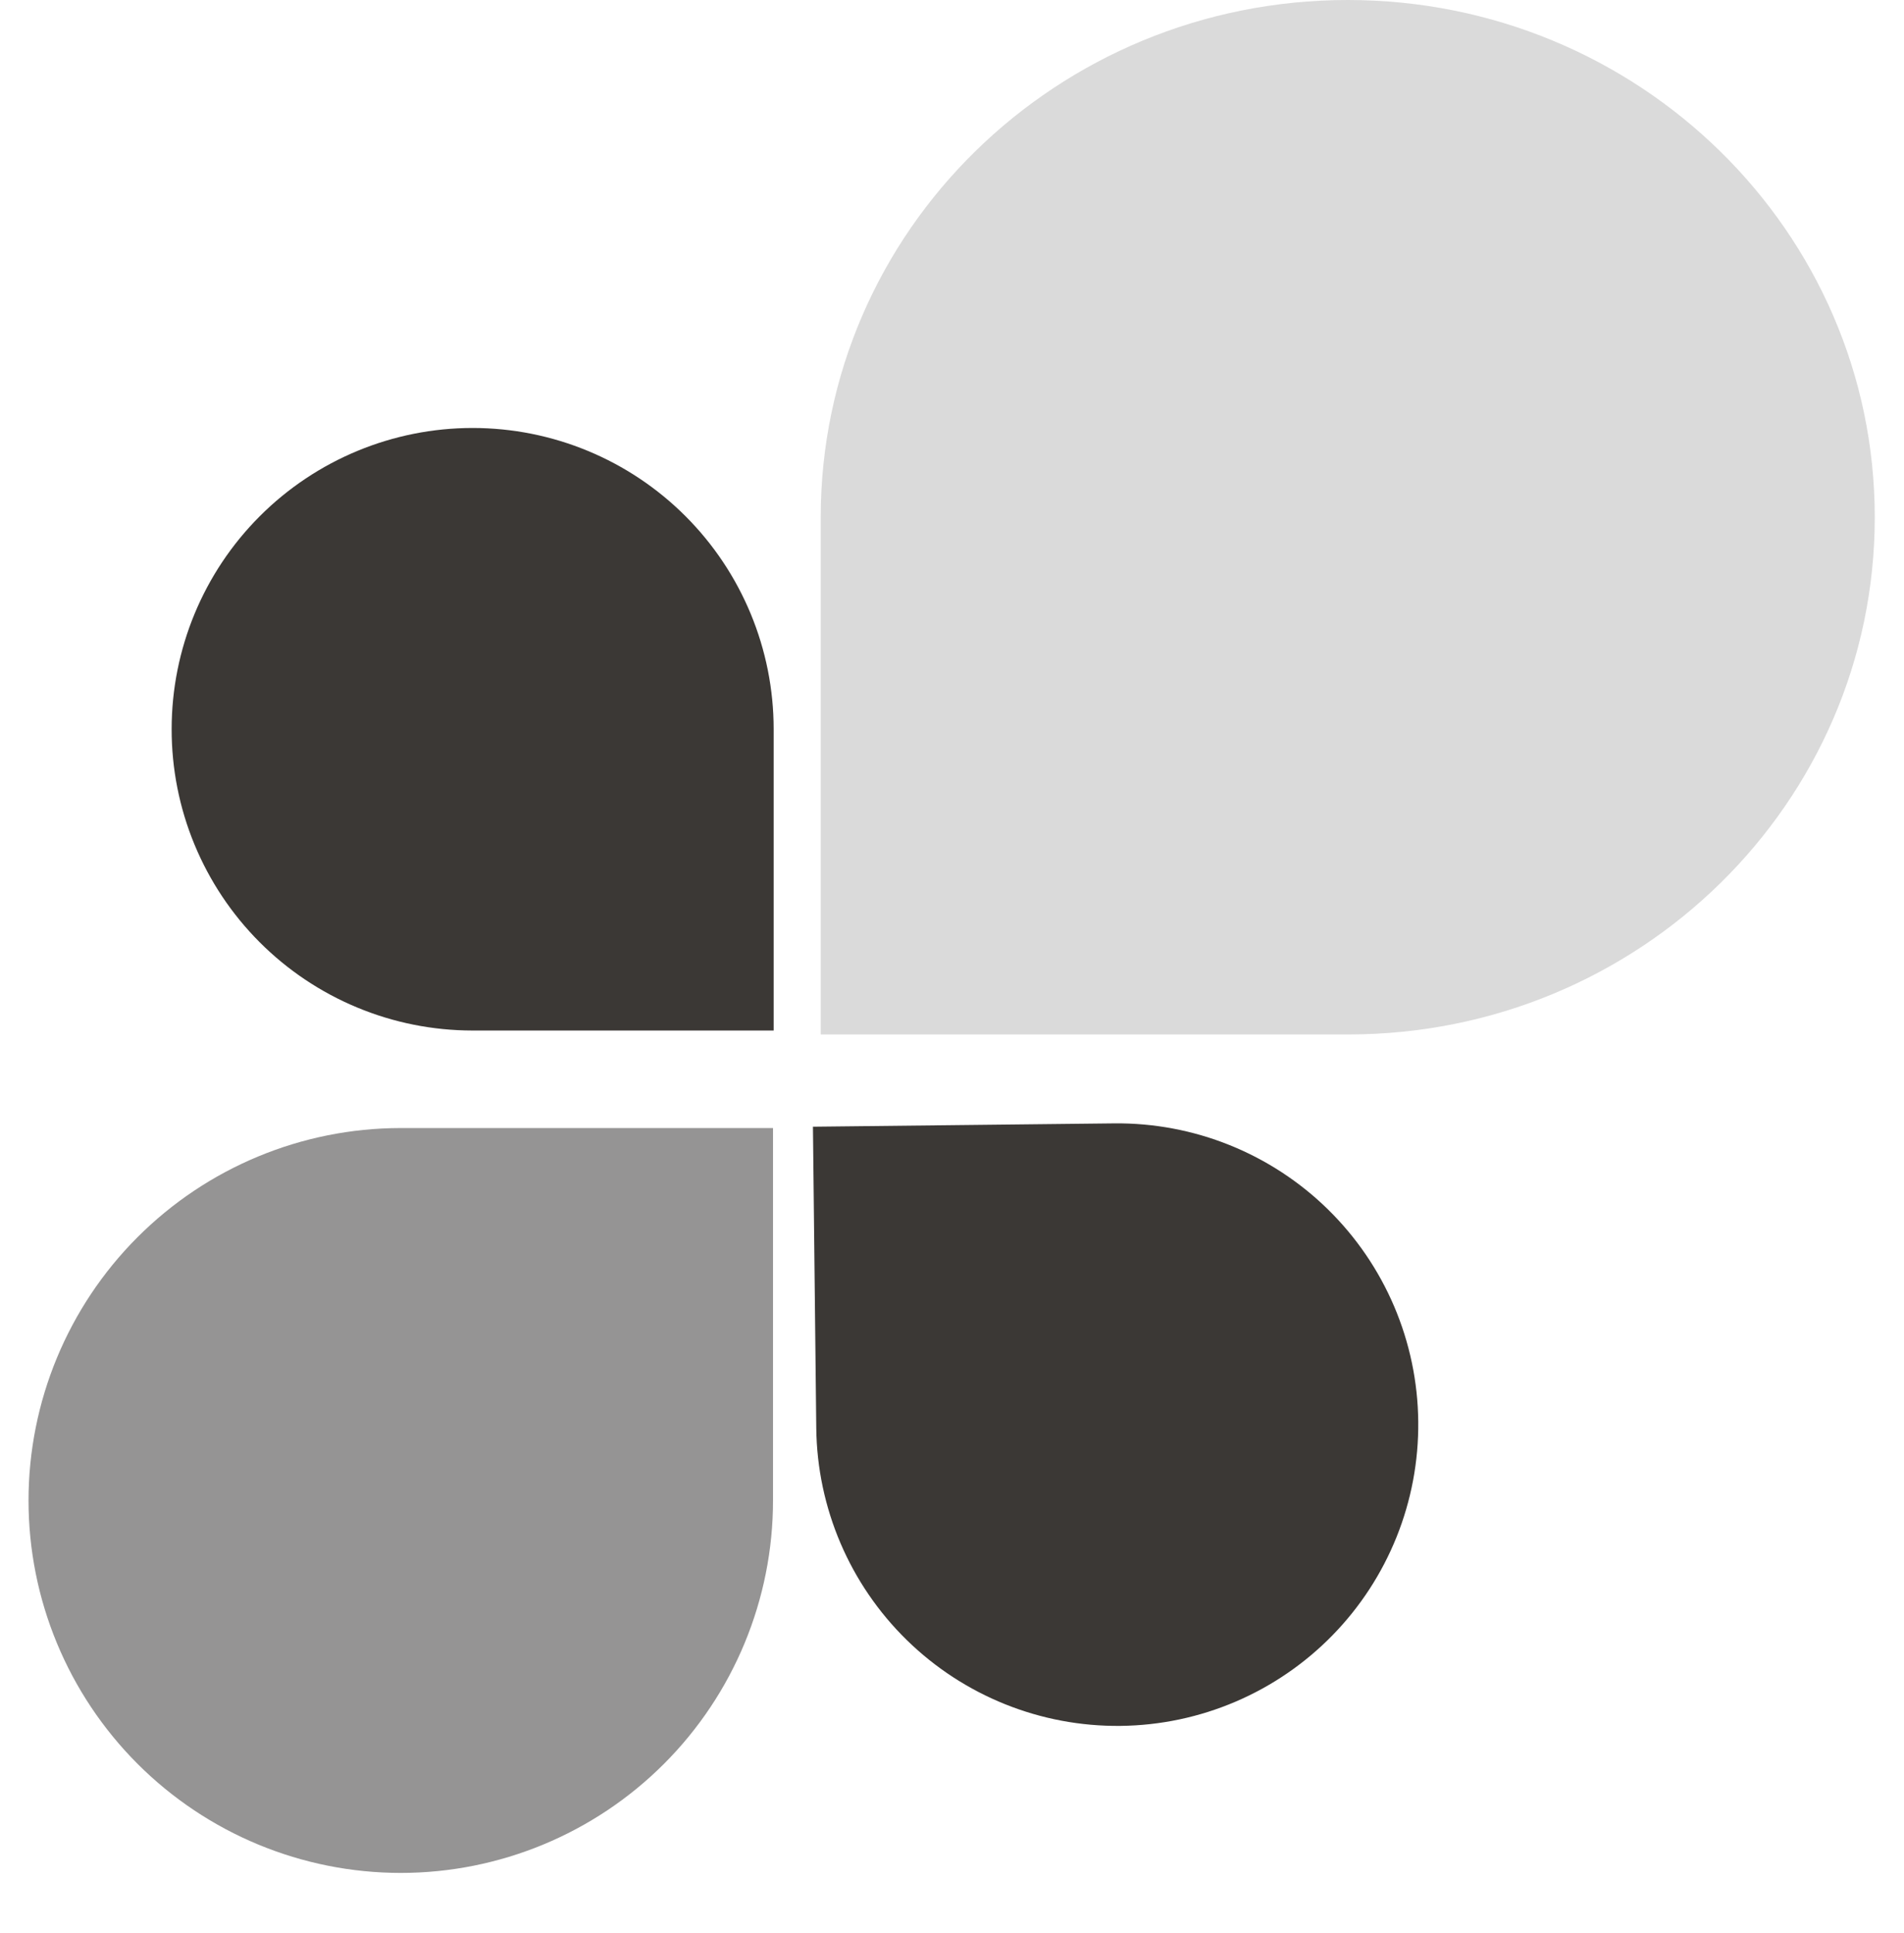 <svg width="267" height="271" viewBox="0 0 267 271" fill="none" xmlns="http://www.w3.org/2000/svg">
    <g id="loading" clip-path="url(#clip0_3_5)" filter="url(#filter0_d_3_5)">
        <g id="dark">
            <path id="small2" d="M198.881 199.247C199.005 210.442 194.676 221.226 186.848 229.229C179.02 237.232 168.334 241.797 157.14 241.921C145.946 242.044 135.161 237.716 127.158 229.888C119.155 222.06 114.59 211.373 114.466 200.179L114 157.932L156.257 157.465C161.8 157.409 167.299 158.446 172.441 160.515C177.582 162.585 182.266 165.647 186.224 169.527C190.182 173.407 193.337 178.029 195.509 183.128C197.681 188.228 198.827 193.705 198.881 199.247Z" fill="#3B3835"/>
            <path id="small1" d="M24.07 102.2C24.07 91.005 28.517 80.269 36.433 72.353C44.349 64.437 55.085 59.99 66.28 59.99C77.475 59.99 88.211 64.437 96.127 72.353C104.043 80.269 108.49 91.005 108.49 102.2V144.45H66.23C60.687 144.445 55.2 143.348 50.081 141.221C44.963 139.095 40.313 135.981 36.398 132.058C32.483 128.135 29.379 123.478 27.264 118.355C25.149 113.232 24.063 107.743 24.07 102.2Z" fill="#3B3835"/>
        </g>
        <g id="gray">
            <path id="mid" opacity="0.74" d="M4 210.33C4 224.174 9.5 237.452 19.289 247.241C29.078 257.03 42.356 262.53 56.2 262.53C70.044 262.53 83.322 257.03 93.111 247.241C102.9 237.452 108.4 224.174 108.4 210.33V158.12H56.14C42.305 158.139 29.043 163.647 19.267 173.437C9.491 183.226 4 196.495 4 210.33Z" fill="#706F6F"/>
        </g>
        <g id="light">
            <path id="big" d="M262.9 72.51C262.9 32.47 229.81 0 189 0C148.19 0 115.14 32.42 115.09 72.43V145H189.09C229.85 145 262.9 112.53 262.9 72.51Z" fill="#DADADA"/>
        </g>
    </g>
</svg>
